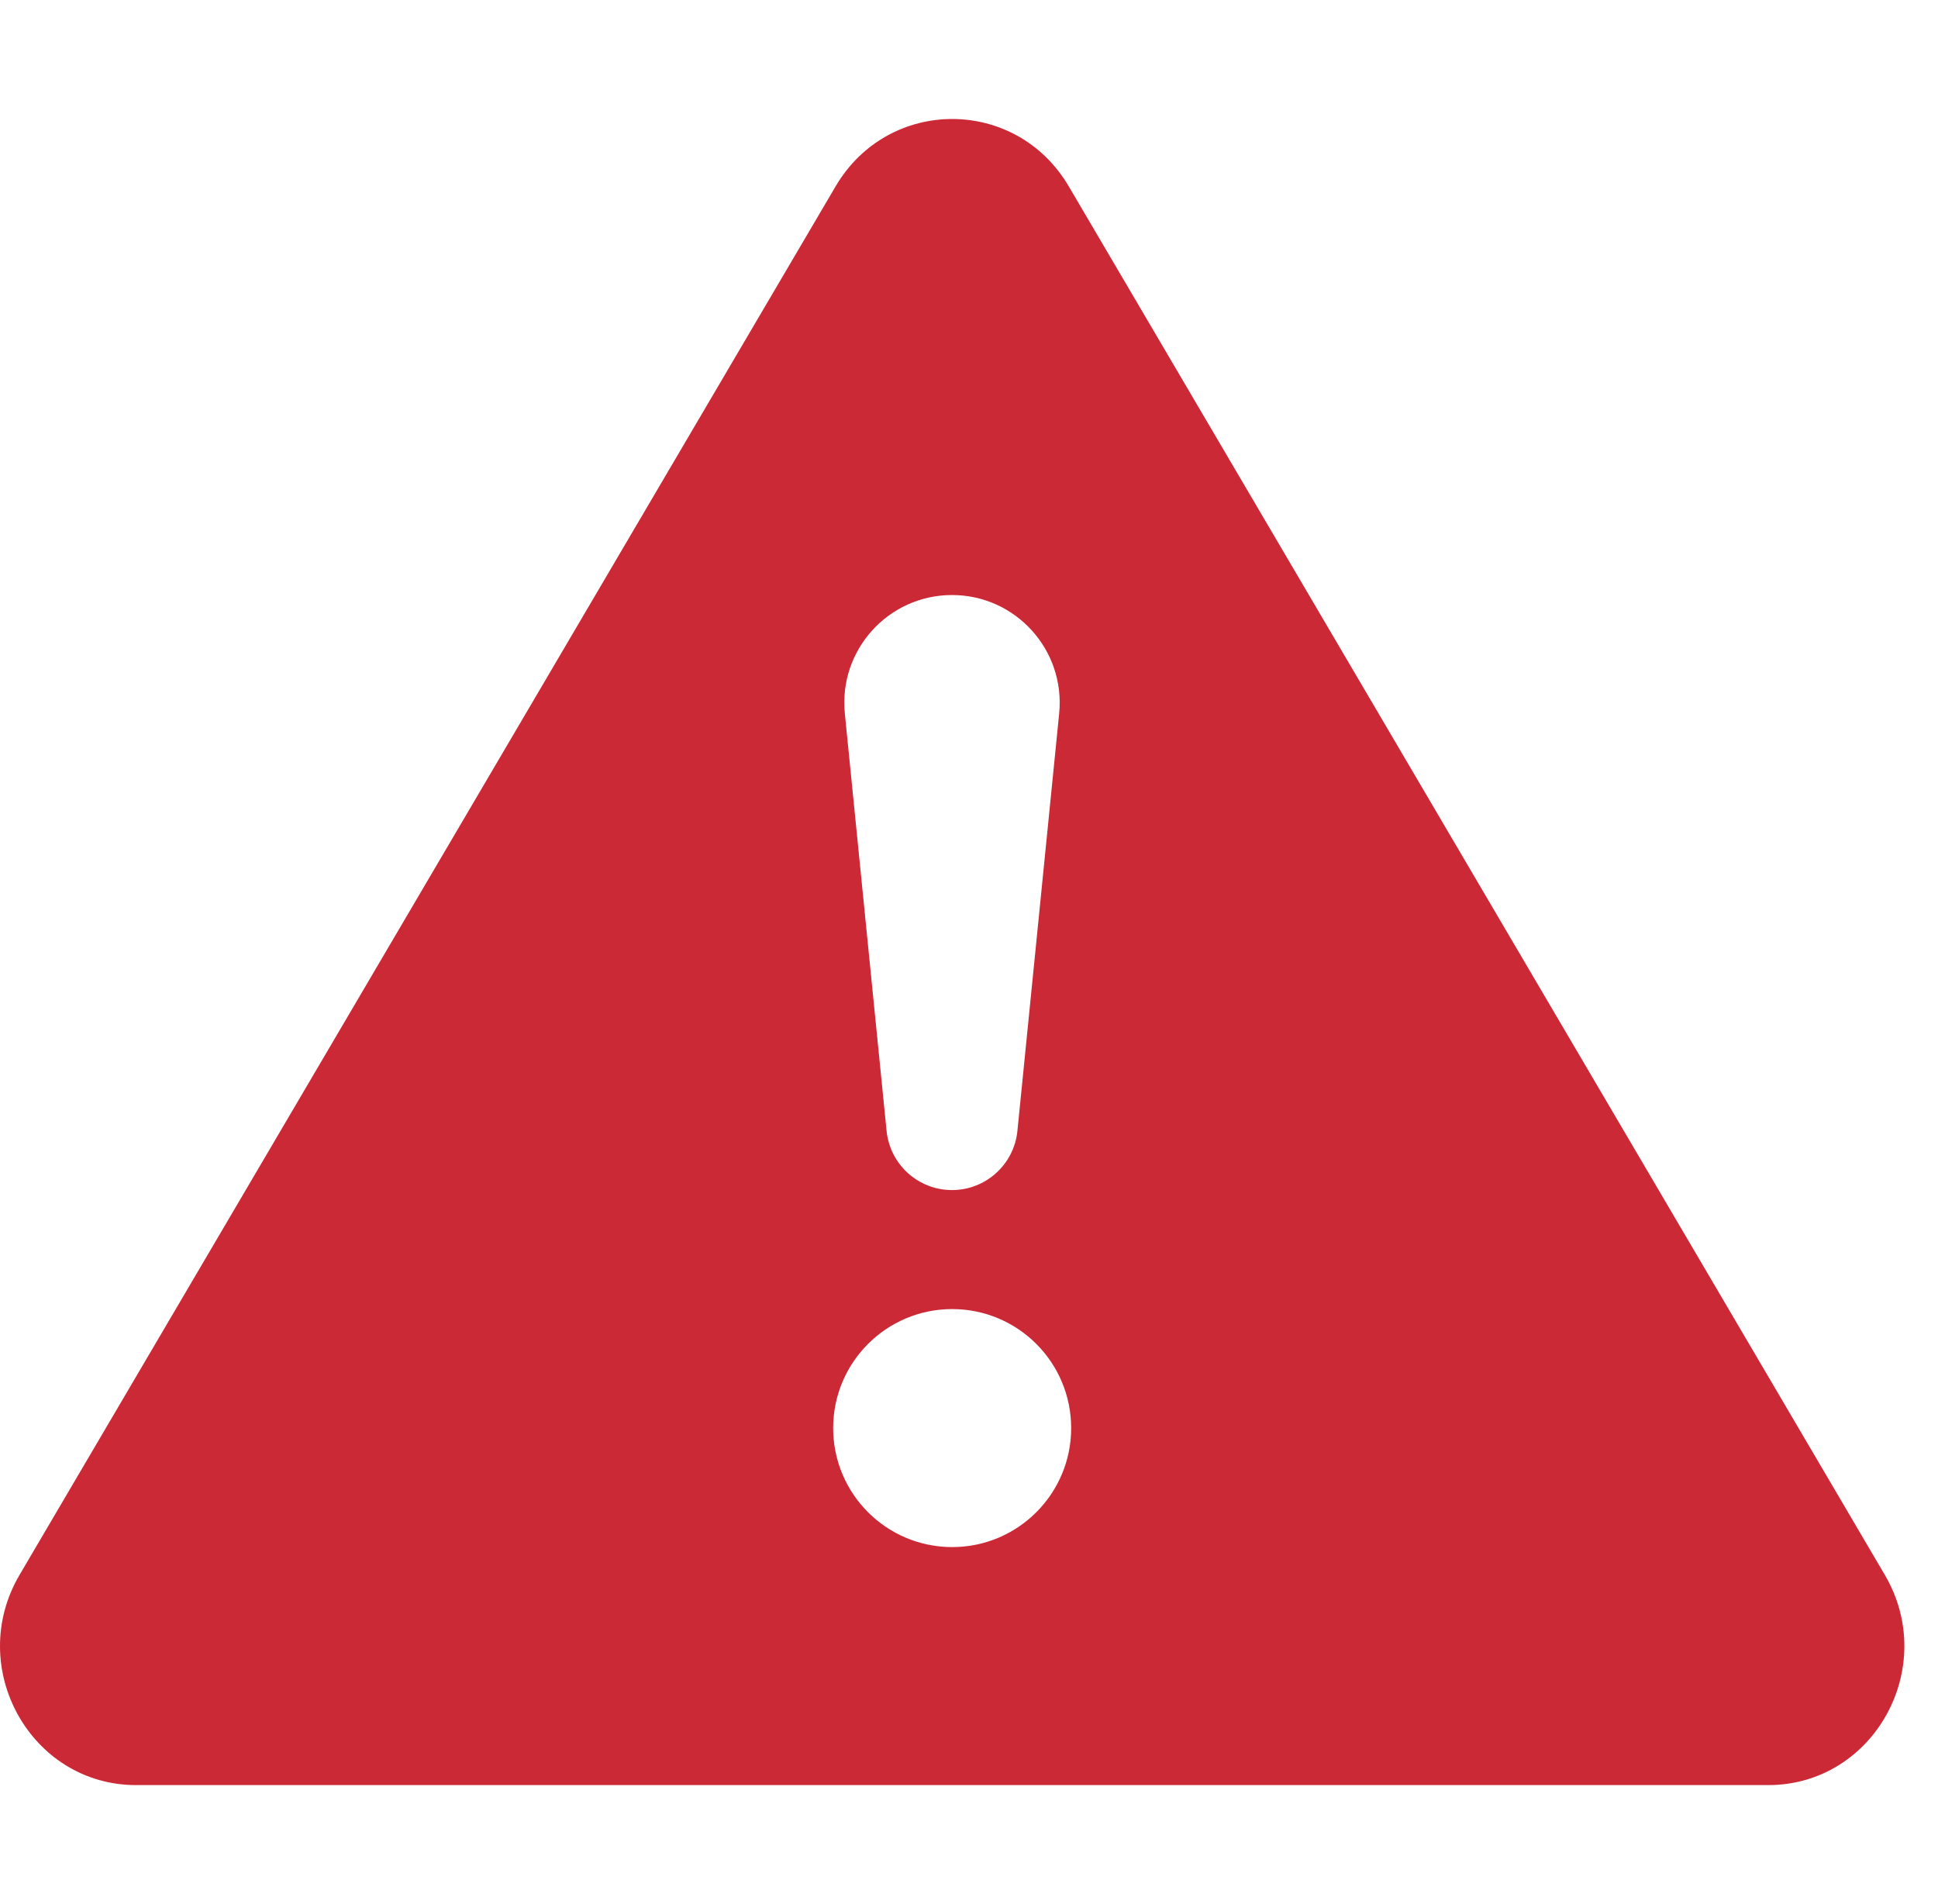 <svg width="57" height="56" viewBox="0 0 57 56" fill="none" xmlns="http://www.w3.org/2000/svg">
<g id="exclamation-triangle-fill">
<path id="warning-fill" d="M31.435 5.482C29.882 2.839 26.129 2.839 24.576 5.482L0.576 46.316C-1.023 49.038 0.897 52.5 4.006 52.5H52.005C55.114 52.5 57.034 49.038 55.435 46.316L31.435 5.482ZM28 17.5C29.874 17.5 31.338 19.118 31.152 20.983L29.924 33.259C29.825 34.247 28.994 35 28 35C27.006 35 26.175 34.247 26.076 33.259L24.848 20.983C24.662 19.118 26.126 17.5 28 17.5ZM28.005 38.5C29.938 38.5 31.505 40.067 31.505 42C31.505 43.933 29.938 45.5 28.005 45.5C26.072 45.5 24.505 43.933 24.505 42C24.505 40.067 26.072 38.5 28.005 38.5Z" fill="#CC2936"/>
</g>
</svg>
